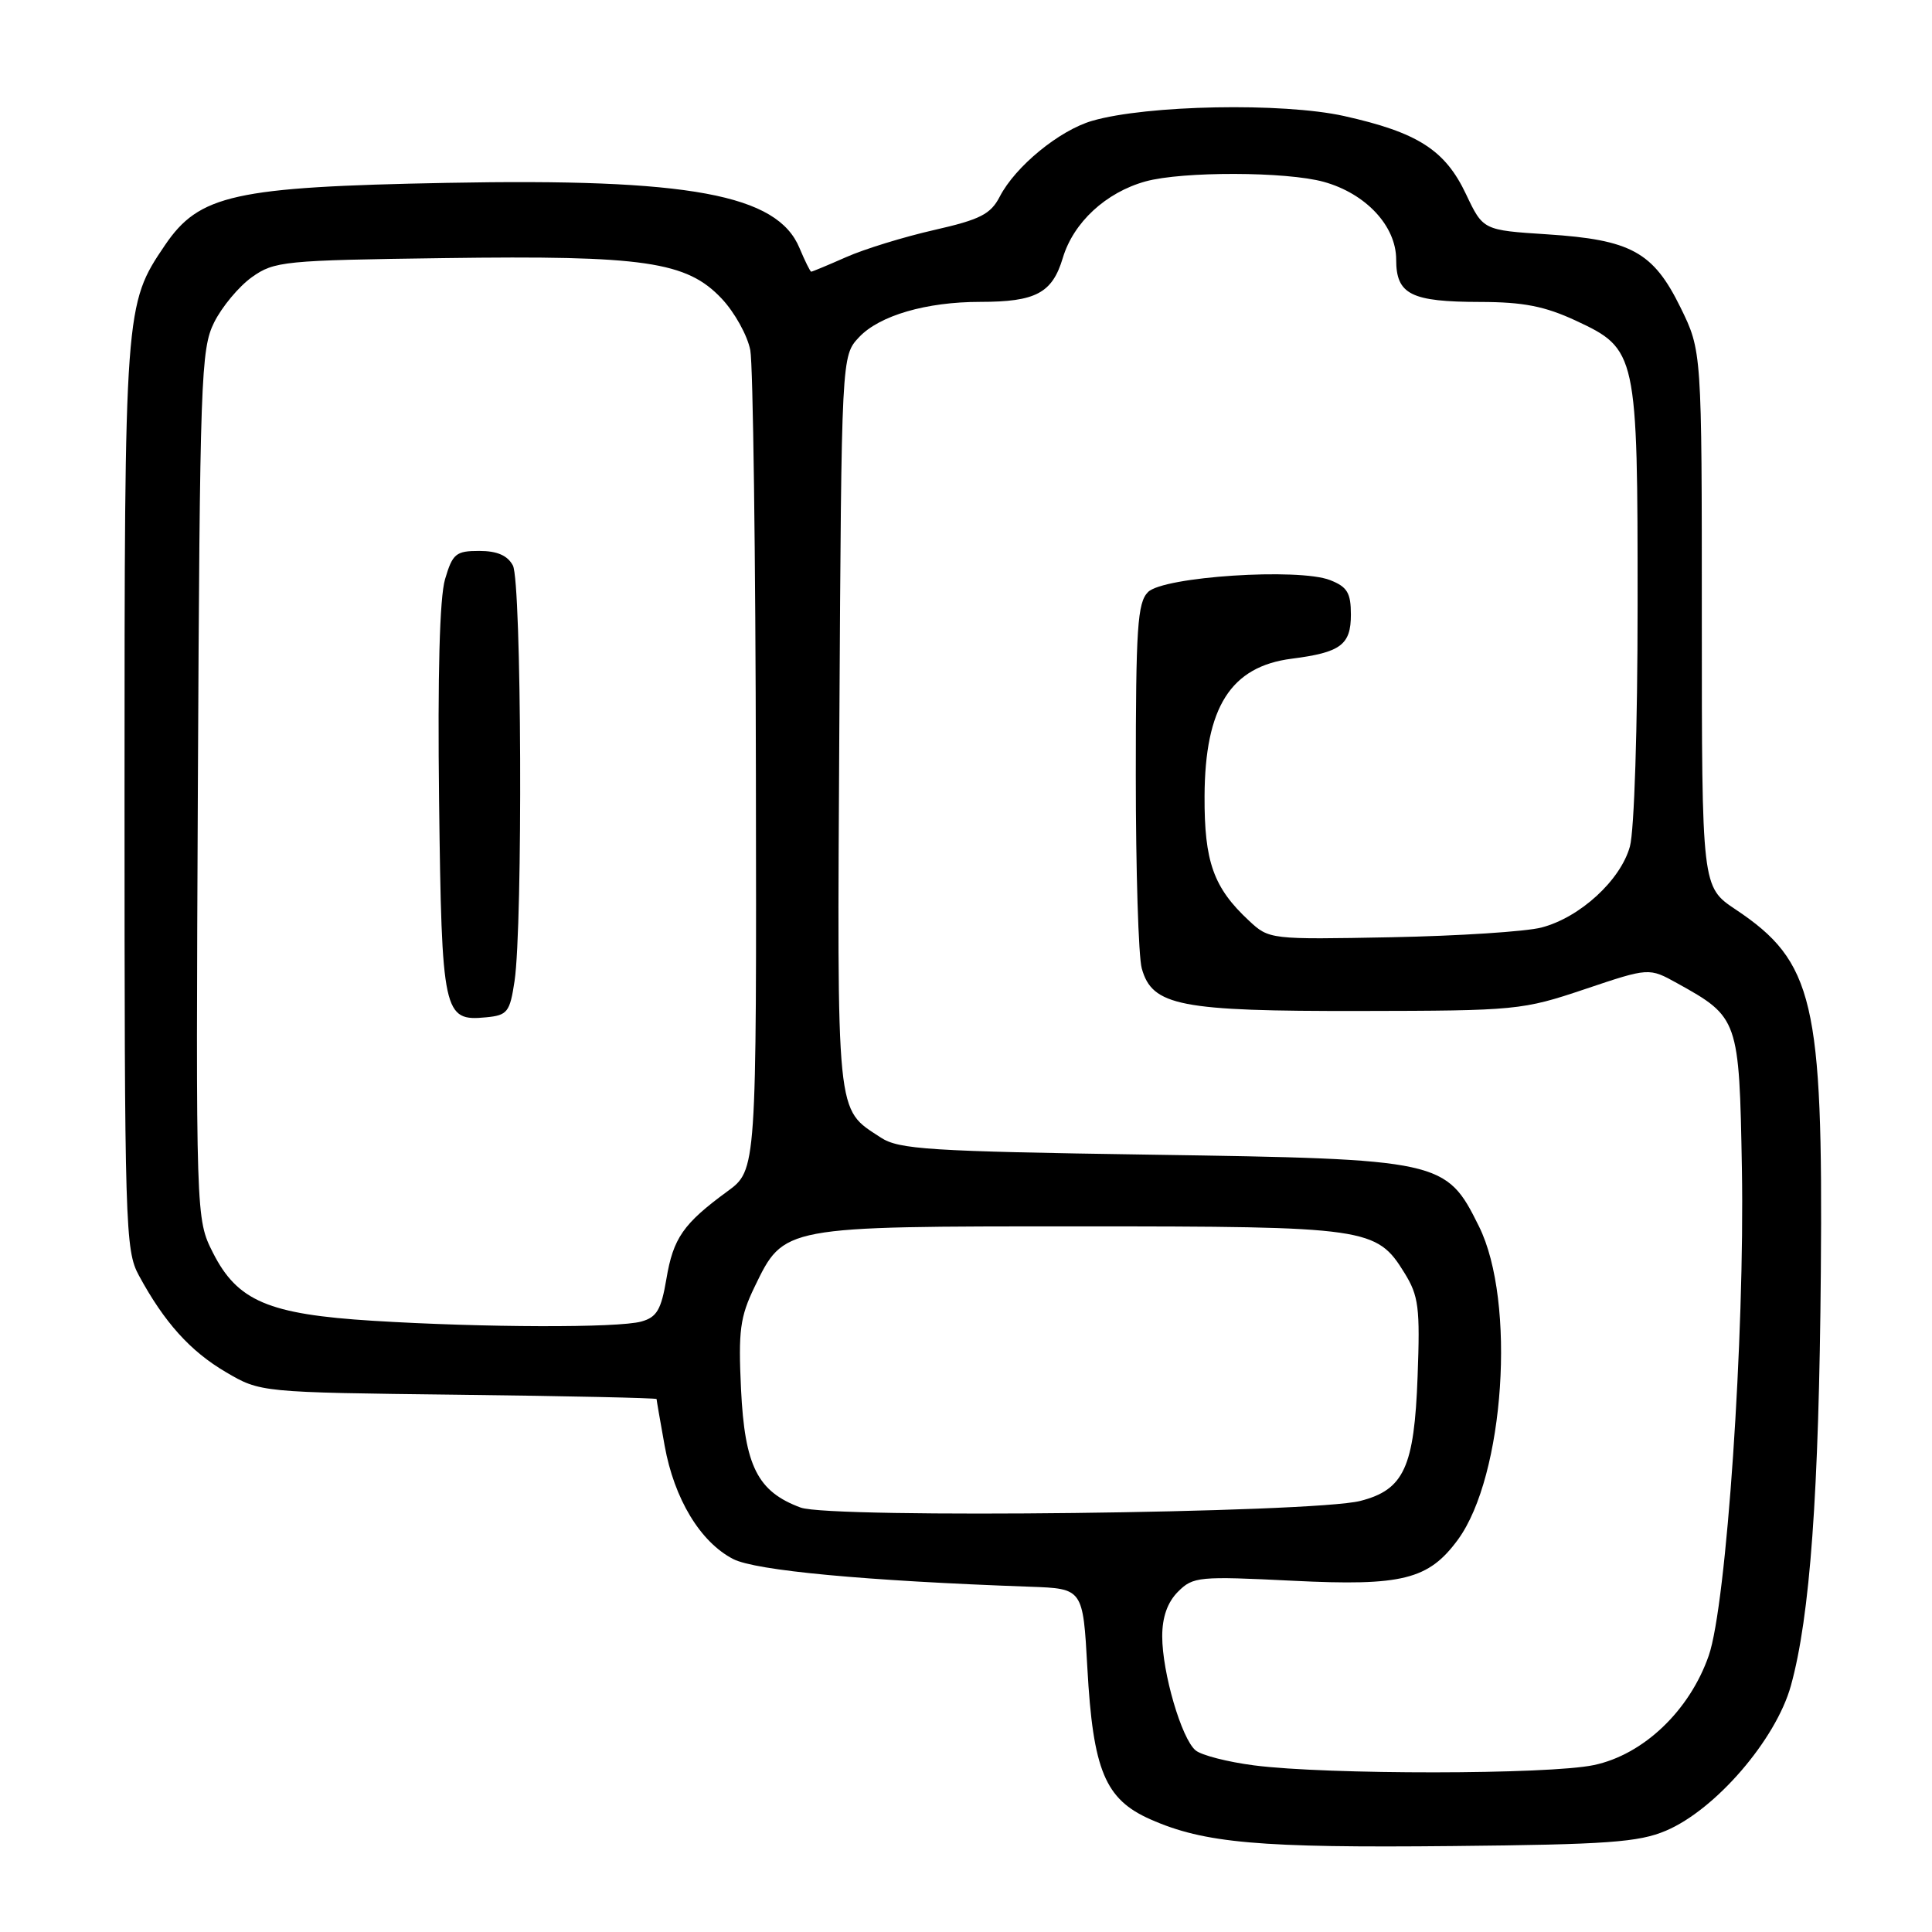 <?xml version="1.0" encoding="UTF-8" standalone="no"?>
<!DOCTYPE svg PUBLIC "-//W3C//DTD SVG 1.1//EN" "http://www.w3.org/Graphics/SVG/1.1/DTD/svg11.dtd" >
<svg xmlns="http://www.w3.org/2000/svg" xmlns:xlink="http://www.w3.org/1999/xlink" version="1.1" viewBox="0 0 256 256">
 <g >
 <path fill="currentColor"
d=" M 220.74 242.58 C 227.31 239.80 235.31 230.53 237.30 223.37 C 239.84 214.22 241.03 197.84 241.27 168.50 C 241.57 132.71 240.33 127.42 229.98 120.51 C 225.50 117.52 225.50 117.52 225.50 82.01 C 225.50 46.50 225.50 46.50 222.67 40.73 C 219.06 33.38 216.12 31.77 205.01 31.05 C 196.52 30.50 196.52 30.50 194.26 25.74 C 191.49 19.87 187.86 17.55 178.08 15.37 C 169.96 13.57 151.95 13.91 144.72 16.01 C 140.36 17.28 134.54 22.05 132.47 26.06 C 131.26 28.39 129.88 29.09 123.77 30.48 C 119.77 31.39 114.53 33.00 112.12 34.07 C 109.72 35.13 107.63 36.00 107.49 36.00 C 107.36 36.00 106.66 34.59 105.94 32.87 C 103.00 25.76 91.36 23.61 59.19 24.23 C 31.01 24.77 26.40 25.79 21.85 32.50 C 16.53 40.35 16.50 40.76 16.50 105.50 C 16.50 162.53 16.59 165.67 18.40 169.00 C 21.76 175.21 25.21 179.04 29.91 181.80 C 34.50 184.50 34.50 184.50 60.75 184.81 C 75.19 184.98 87.00 185.24 87.00 185.38 C 87.00 185.52 87.48 188.30 88.07 191.57 C 89.34 198.61 92.79 204.33 97.15 206.58 C 100.12 208.11 114.61 209.47 136.50 210.25 C 143.50 210.50 143.50 210.50 144.08 221.00 C 144.83 234.59 146.43 238.42 152.43 241.07 C 159.56 244.23 166.86 244.87 192.50 244.61 C 212.96 244.41 217.13 244.11 220.74 242.58 Z  M 166.16 233.92 C 162.68 233.47 159.19 232.58 158.42 231.93 C 156.56 230.39 154.00 221.63 154.00 216.82 C 154.00 214.27 154.70 212.30 156.10 210.90 C 158.09 208.91 158.86 208.84 171.35 209.46 C 185.81 210.18 189.30 209.31 193.19 204.00 C 199.35 195.57 200.91 172.45 195.97 162.50 C 191.62 153.71 191.06 153.58 152.45 153.00 C 123.09 152.56 119.11 152.30 116.72 150.74 C 110.72 146.80 110.92 148.75 111.22 95.71 C 111.50 47.16 111.50 47.16 113.83 44.68 C 116.53 41.81 122.73 40.00 129.88 40.00 C 137.25 40.00 139.43 38.84 140.83 34.17 C 142.24 29.47 146.53 25.50 151.78 24.04 C 156.66 22.69 170.46 22.72 175.42 24.10 C 180.99 25.65 185.00 29.95 185.00 34.39 C 185.00 39.02 186.94 40.00 196.18 40.01 C 201.84 40.02 204.70 40.58 208.79 42.48 C 216.90 46.26 217.00 46.73 216.99 80.22 C 216.99 96.33 216.55 110.08 215.97 112.17 C 214.73 116.64 209.36 121.57 204.26 122.90 C 202.19 123.44 193.23 124.02 184.34 124.19 C 168.29 124.50 168.16 124.48 165.50 122.00 C 160.80 117.63 159.57 114.20 159.61 105.50 C 159.66 93.70 163.08 88.31 171.17 87.28 C 177.65 86.45 179.00 85.45 179.00 81.44 C 179.00 78.56 178.52 77.76 176.25 76.87 C 172.07 75.23 154.17 76.40 152.12 78.45 C 150.72 79.85 150.50 83.16 150.50 102.79 C 150.50 115.28 150.85 126.77 151.29 128.32 C 152.67 133.29 156.33 134.00 180.22 133.96 C 200.93 133.93 201.73 133.85 210.00 131.07 C 218.50 128.21 218.50 128.21 222.25 130.29 C 230.37 134.79 230.46 135.05 230.81 154.83 C 231.20 176.95 228.77 212.62 226.42 219.37 C 223.89 226.66 217.77 232.50 211.20 233.88 C 205.21 235.15 175.79 235.17 166.16 233.92 Z  M 106.09 199.76 C 100.38 197.65 98.68 194.27 98.19 184.07 C 97.82 176.33 98.06 174.51 99.98 170.53 C 103.90 162.44 103.59 162.50 143.00 162.50 C 181.22 162.50 182.40 162.67 186.10 168.67 C 187.98 171.71 188.18 173.25 187.84 182.37 C 187.40 194.43 186.03 197.40 180.25 198.88 C 173.98 200.49 110.13 201.24 106.09 199.76 Z  M 49.41 175.01 C 35.57 174.15 31.46 172.40 28.22 166.00 C 25.95 161.50 25.95 161.50 26.22 104.00 C 26.48 50.12 26.62 46.26 28.37 42.73 C 29.40 40.66 31.65 37.96 33.37 36.73 C 36.35 34.61 37.59 34.49 58.83 34.20 C 85.39 33.83 90.99 34.65 95.62 39.56 C 97.35 41.39 99.05 44.47 99.42 46.41 C 99.78 48.35 100.12 73.58 100.16 102.49 C 100.25 155.04 100.25 155.04 96.37 157.87 C 90.53 162.15 89.21 164.05 88.30 169.47 C 87.61 173.55 87.03 174.54 84.98 175.11 C 81.90 175.97 64.12 175.92 49.41 175.01 Z  M 68.18 130.00 C 69.29 122.56 69.12 77.09 67.96 74.93 C 67.25 73.60 65.87 73.00 63.50 73.00 C 60.41 73.00 59.97 73.36 58.97 76.75 C 58.25 79.20 57.98 89.41 58.18 106.10 C 58.53 134.38 58.75 135.35 64.41 134.80 C 67.24 134.53 67.56 134.12 68.18 130.00 Z "/>
</g>
</svg>